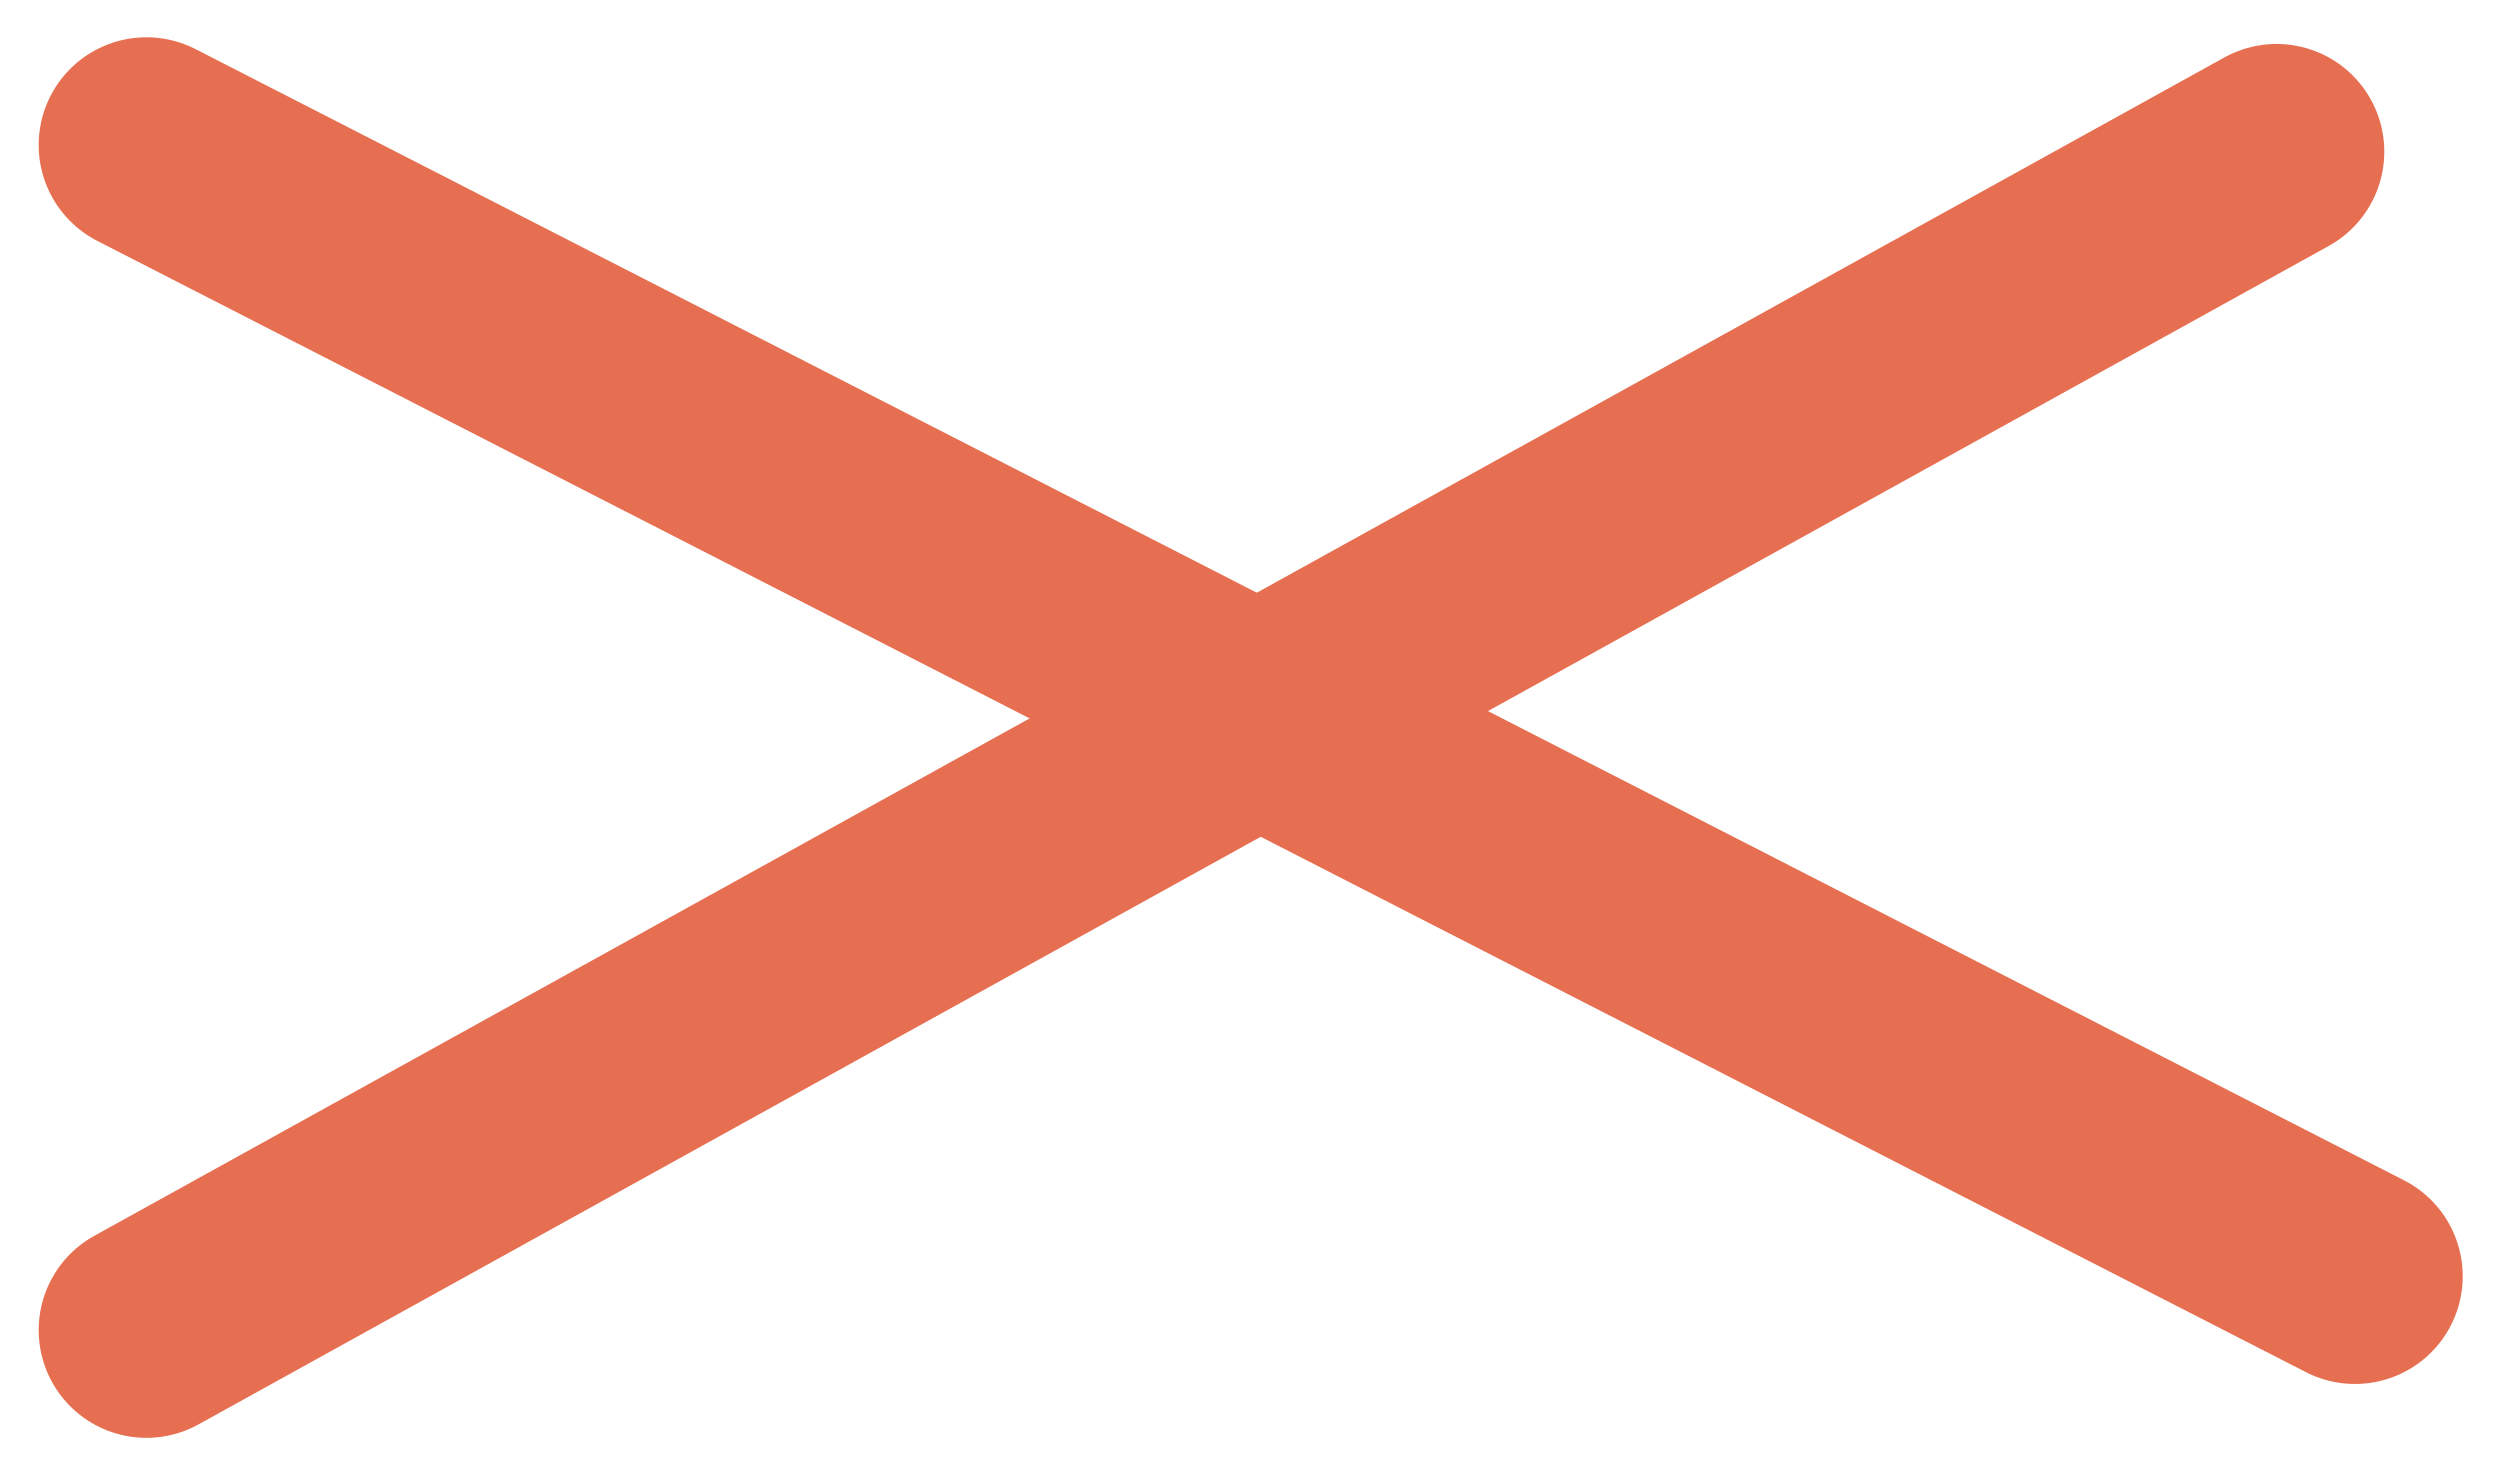 <svg xmlns="http://www.w3.org/2000/svg" width="23.205" height="13.705" viewBox="0 0 23.205 13.705">
  <g id="Group_319" data-name="Group 319" transform="translate(-358.397 -58.154)">
    <line id="Line_2" data-name="Line 2" x2="20.5" y2="10.5" transform="translate(359.756 59.5)" fill="none" stroke="#e76f51" stroke-linecap="round" stroke-width="2"/>
    <path id="Path_959" data-name="Path 959" d="M20.487,0" transform="translate(359.756 65.5)" fill="none" stroke="#e76f51" stroke-linecap="round" stroke-width="2"/>
    <path id="Path_960" data-name="Path 960" d="M0,0H0L19.772-10.938" transform="translate(359.756 70.5)" fill="none" stroke="#e76f51" stroke-linecap="round" stroke-width="2"/>
  </g>
</svg>
